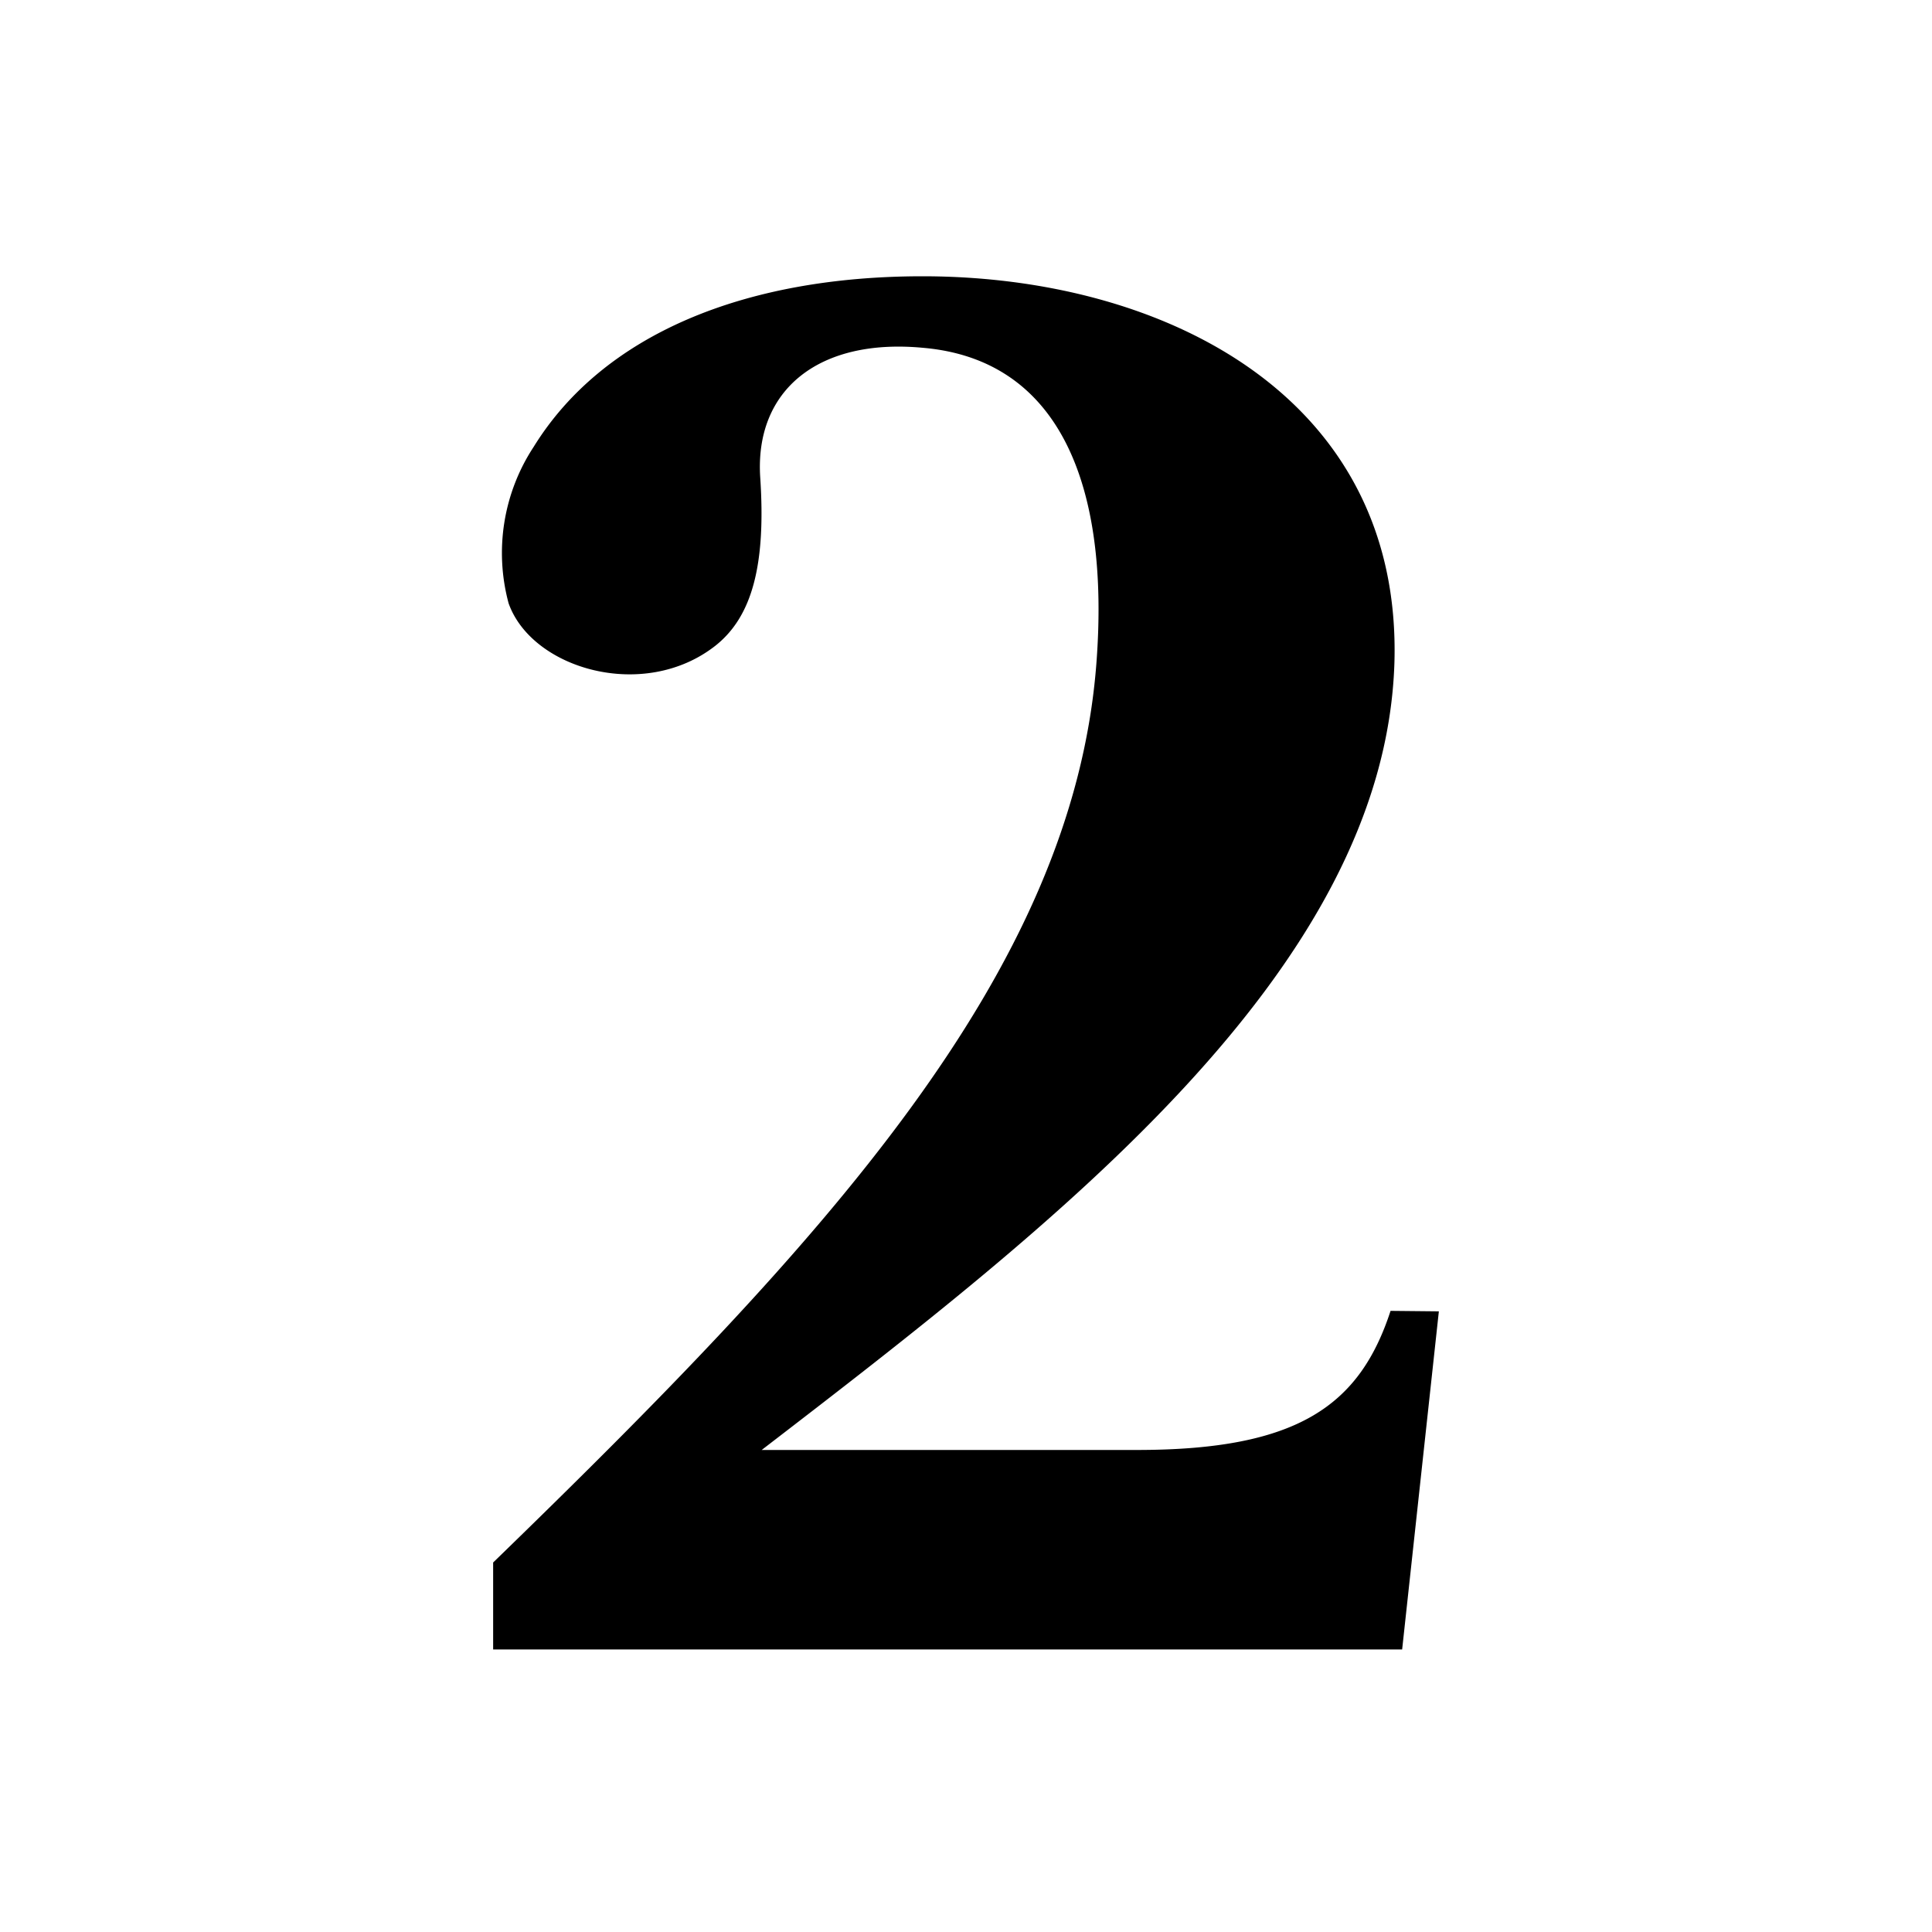 <svg xmlns="http://www.w3.org/2000/svg" viewBox="0 0 40 40"><path d="M29.79 27.15l-.76 7H10.21v-1.8c6.81-6.61 12-12.17 12.49-18.62.28-3.68-.76-6.29-3.6-6.53-2.16-.2-3.48.88-3.36 2.69.12 1.81-.17 2.88-.93 3.48-1.48 1.16-3.8.48-4.28-.88a4 4 0 01.52-3.24c1.44-2.33 4.37-3.53 8.05-3.53 5 0 9.93 2.49 9.77 8-.2 6.37-7 11.61-13.1 16.3h7.77c3.33 0 4.61-.92 5.25-2.88l1 .01z"/></svg>
